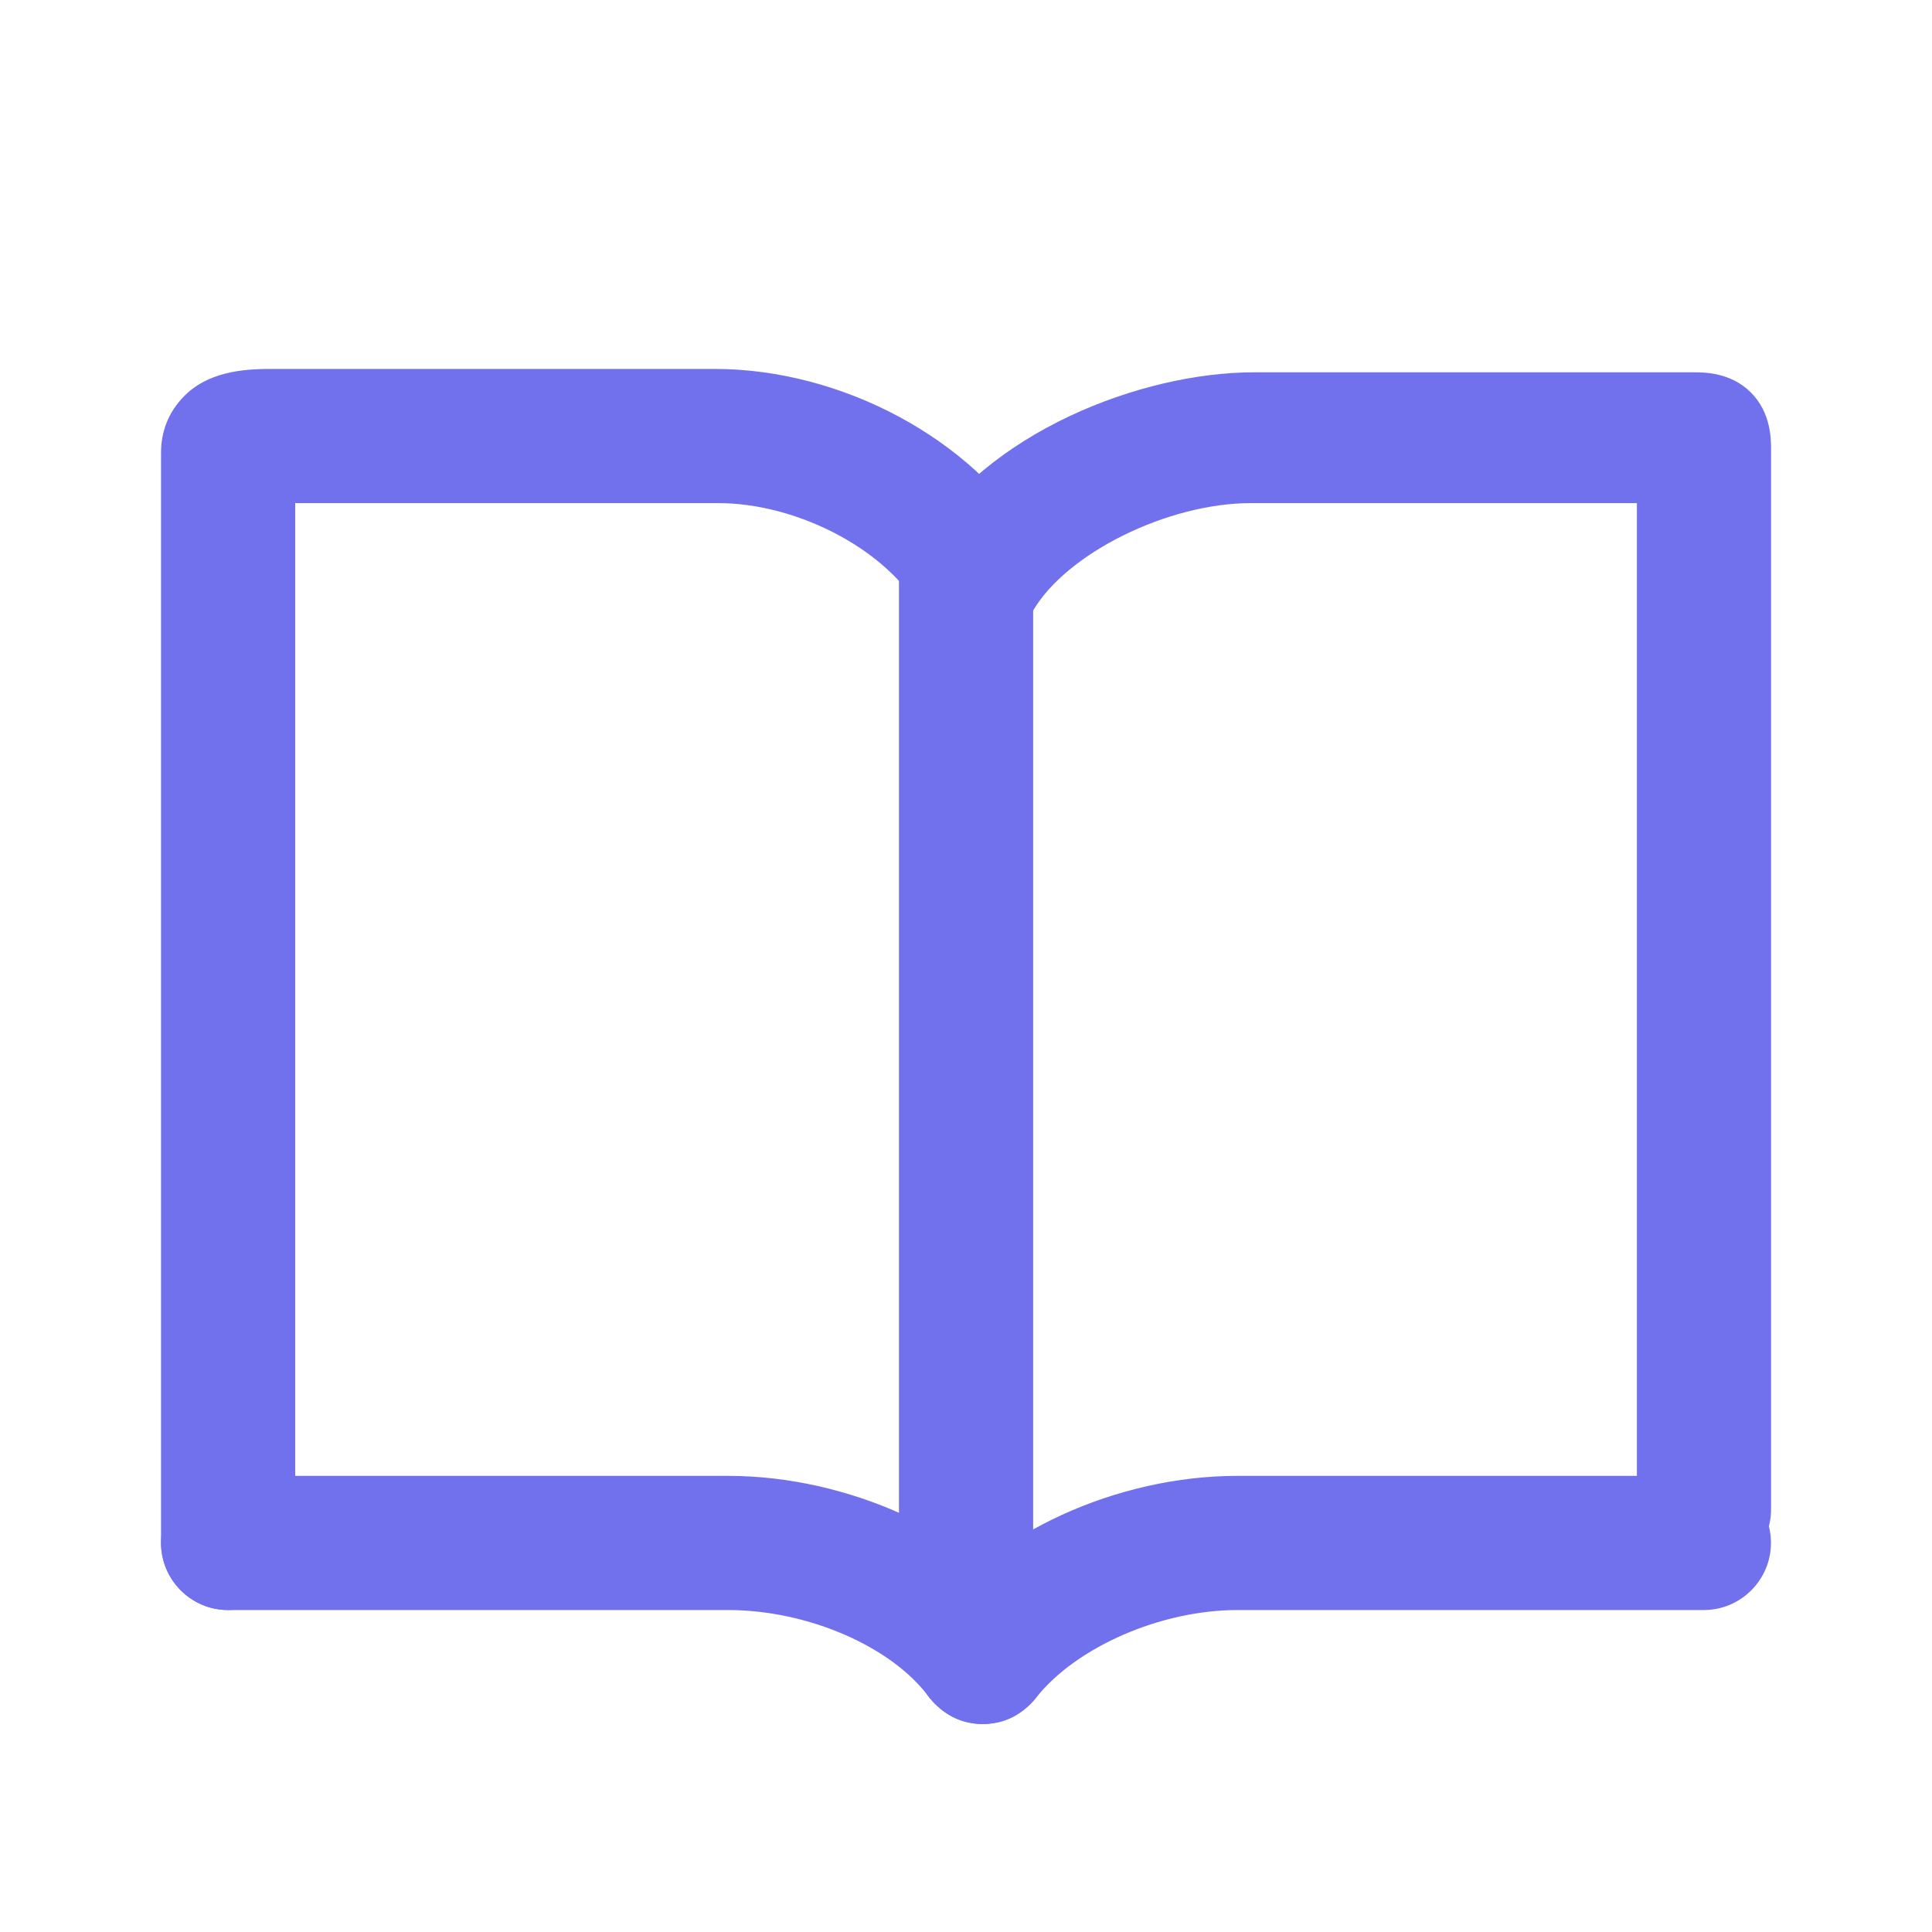 <svg width="20" height="20" viewBox="0 0 20 20" fill="none" xmlns="http://www.w3.org/2000/svg">
<path d="M9.306 5.903H10.695V16.32H9.306V5.903Z" fill="#7171EE"/>
<path d="M2.361 16.667C1.979 16.667 1.667 16.354 1.667 15.972V4.687C1.667 4.479 1.736 4.271 1.91 4.097C2.188 3.819 2.604 3.819 2.848 3.819H7.396C8.716 3.819 10.07 4.548 10.695 5.59C10.903 5.903 10.799 6.354 10.452 6.528C10.139 6.736 9.688 6.632 9.514 6.285C9.132 5.66 8.229 5.208 7.431 5.208H3.056V15.972C3.056 16.354 2.743 16.667 2.361 16.667Z" fill="#7171EE"/>
<path d="M17.639 16.32C17.257 16.32 16.945 16.007 16.945 15.625V5.208H12.952C12.084 5.208 11.042 5.729 10.695 6.32C10.486 6.632 10.07 6.771 9.757 6.563C9.445 6.354 9.306 5.938 9.514 5.625C10.209 4.479 11.806 3.854 12.986 3.854H17.535C17.639 3.854 17.917 3.854 18.125 4.063C18.334 4.271 18.334 4.549 18.334 4.653V15.625C18.334 16.007 18.021 16.32 17.639 16.32ZM10.174 17.847C9.966 17.847 9.757 17.743 9.618 17.57C9.236 17.049 8.368 16.667 7.535 16.667H2.361C1.979 16.667 1.667 16.354 1.667 15.972C1.667 15.59 1.979 15.278 2.361 15.278H7.535C8.785 15.278 10.07 15.868 10.729 16.736C10.973 17.049 10.903 17.465 10.591 17.708C10.452 17.813 10.313 17.847 10.174 17.847Z" fill="#7171EE"/>
<path d="M10.173 17.847C10.034 17.847 9.896 17.813 9.757 17.708C9.444 17.465 9.375 17.049 9.618 16.736C10.278 15.868 11.562 15.278 12.812 15.278H17.639C18.021 15.278 18.333 15.59 18.333 15.972C18.333 16.354 18.021 16.667 17.639 16.667H12.812C12.014 16.667 11.146 17.049 10.729 17.57C10.59 17.743 10.382 17.847 10.173 17.847Z" fill="#7171EE"/>
</svg>
